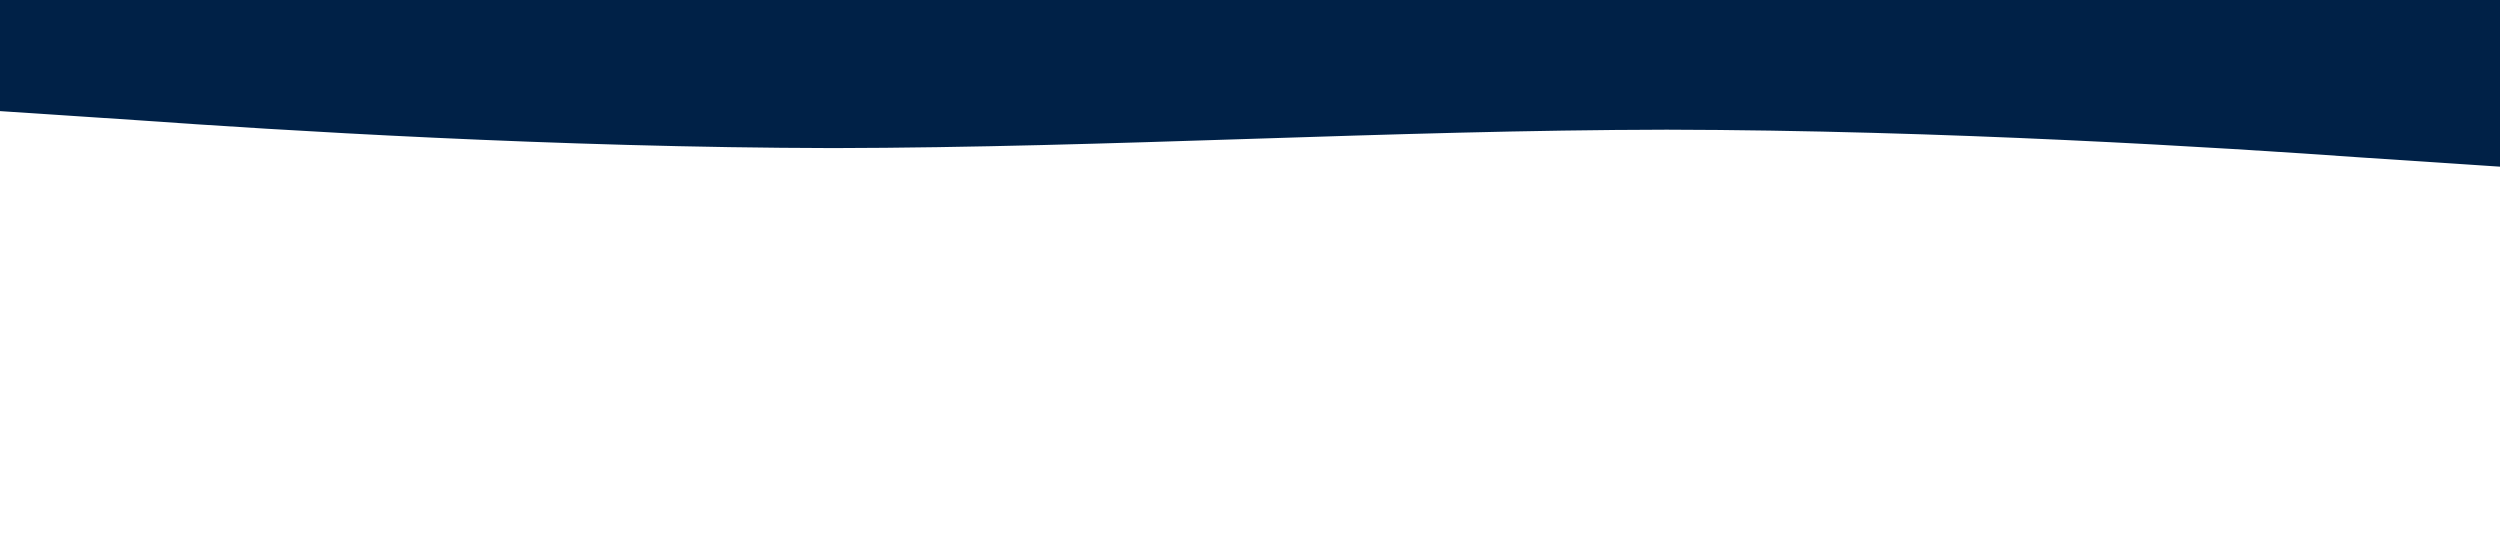 <?xml version="1.0" standalone="no"?><svg xmlns="http://www.w3.org/2000/svg" viewBox="0 0 1440 320"><path fill="#002147" fill-opacity="1" d="M0,64L80,69.3C160,75,320,85,480,85.3C640,85,800,75,960,74.7C1120,75,1280,85,1360,90.7L1440,96L1440,0L1360,0C1280,0,1120,0,960,0C800,0,640,0,480,0C320,0,160,0,80,0L0,0Z"></path></svg>